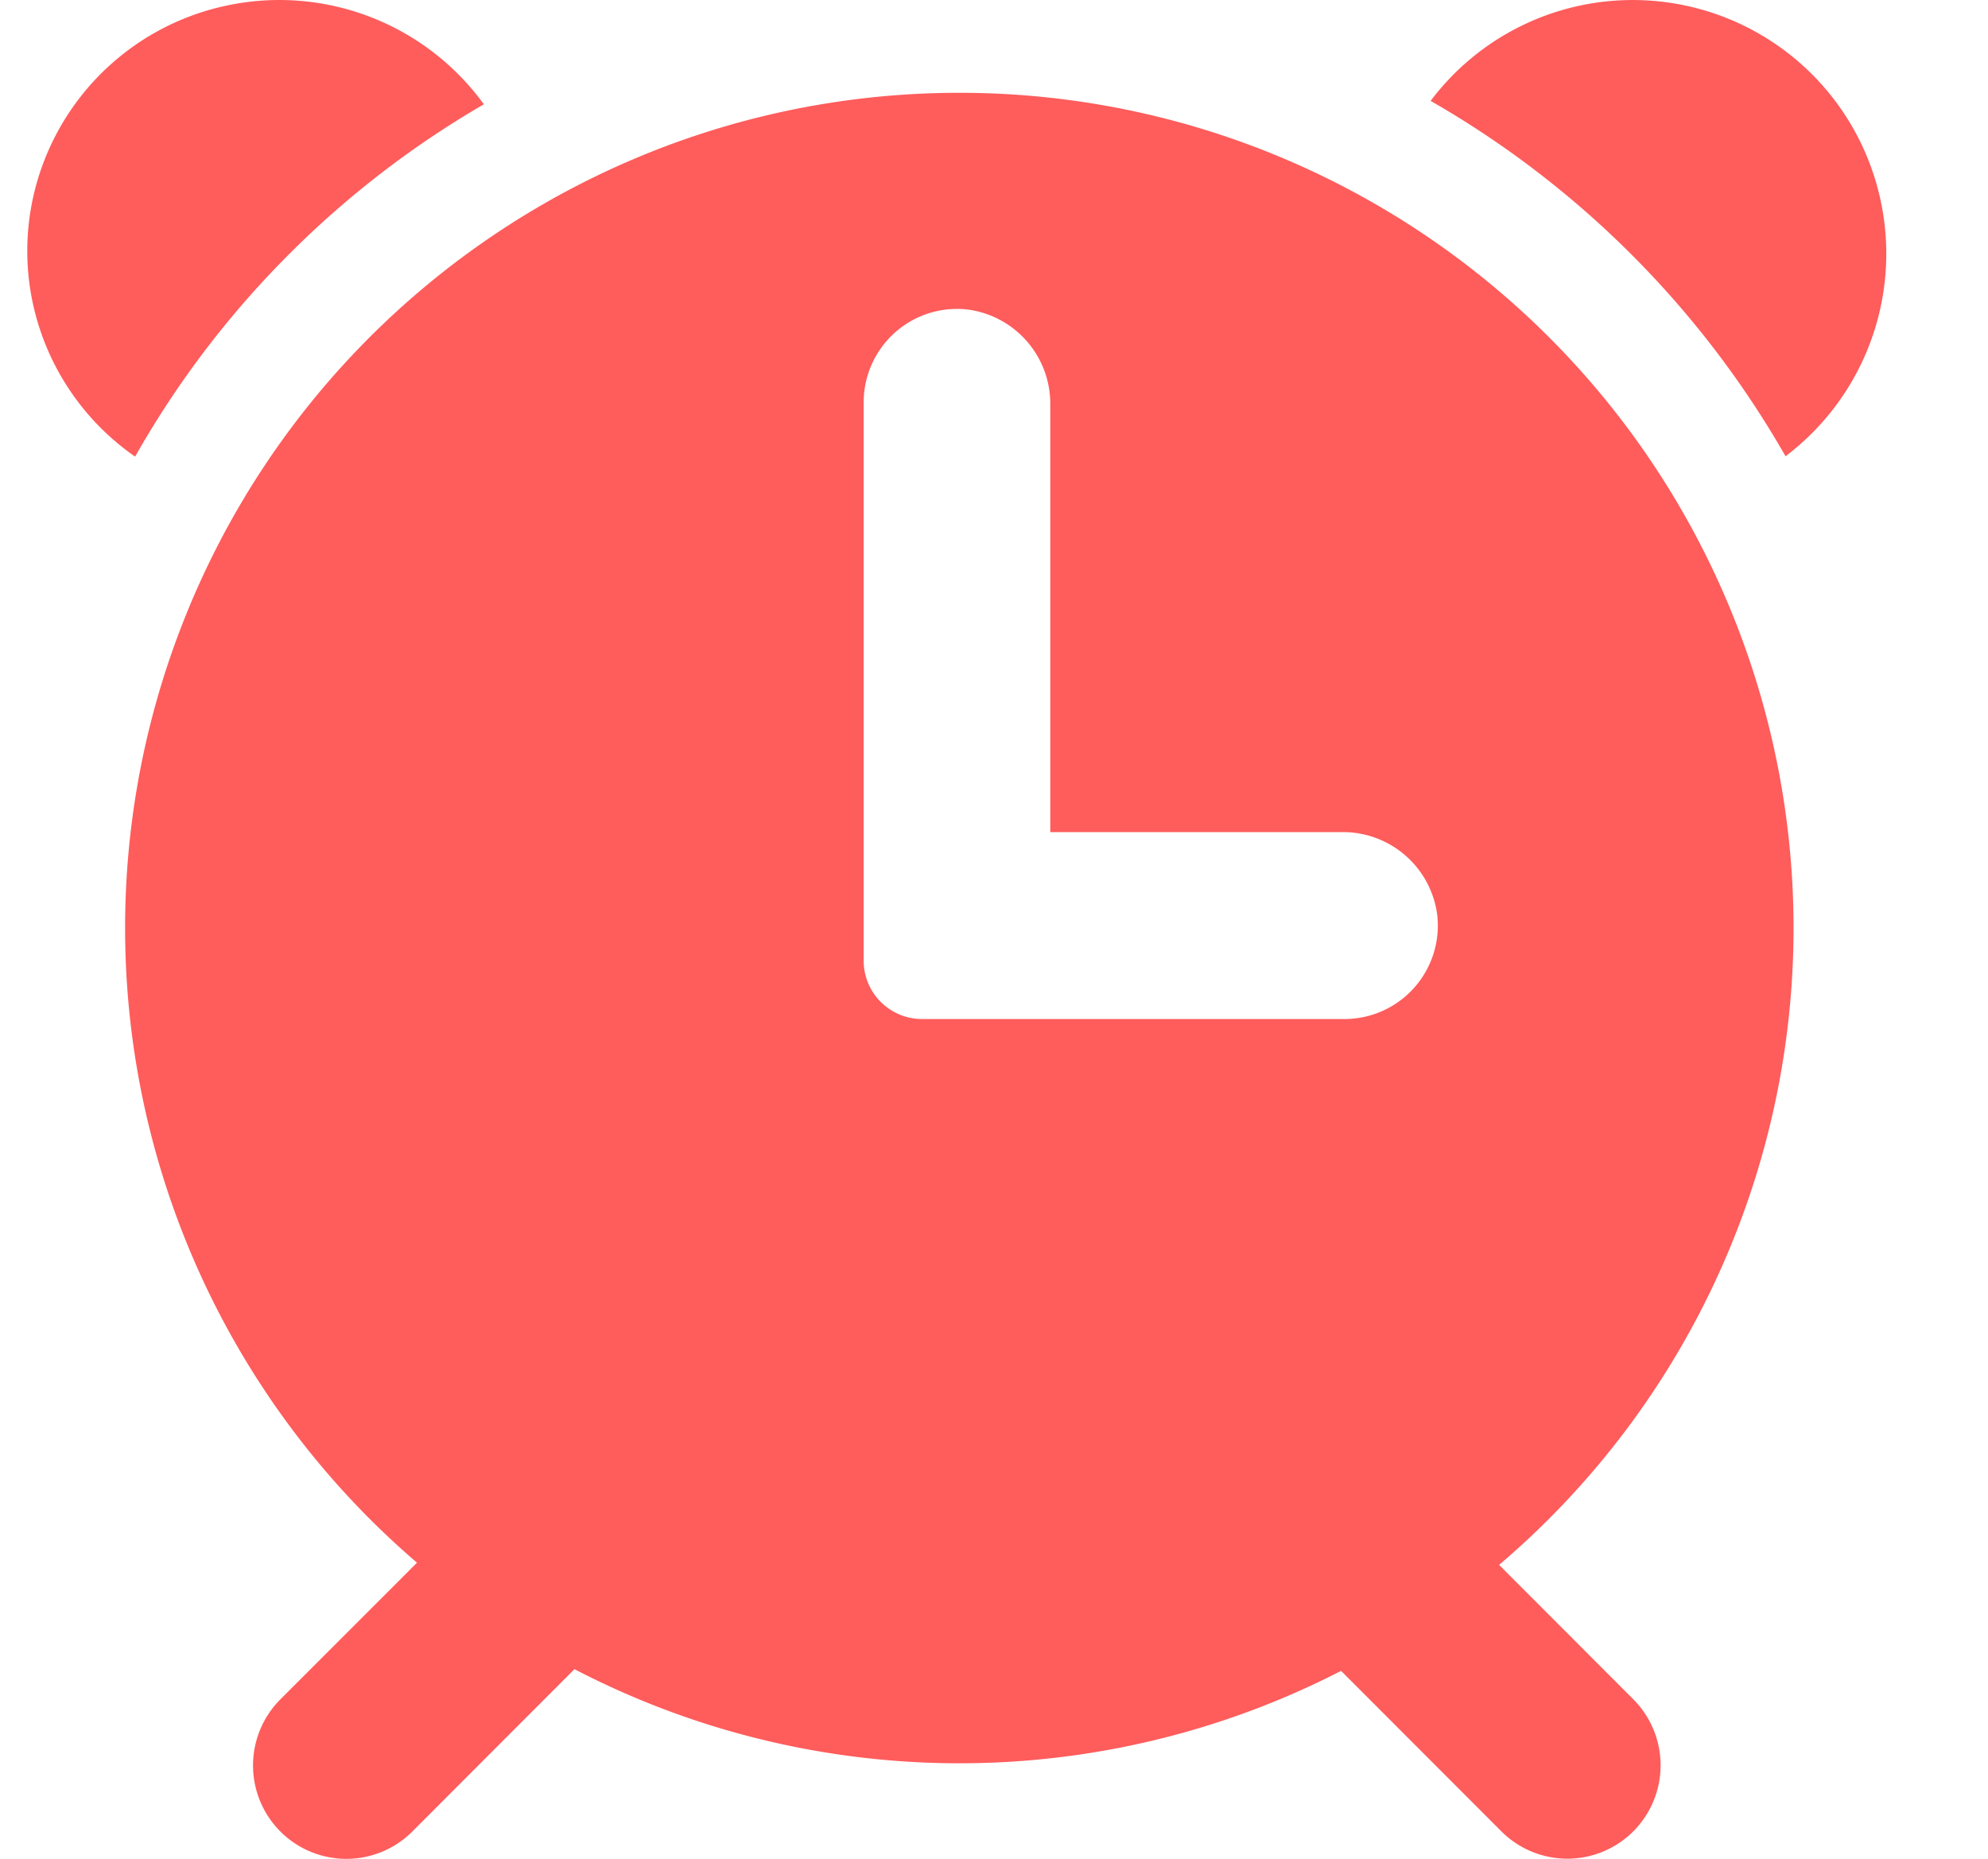 <?xml version="1.0" standalone="no"?><!DOCTYPE svg PUBLIC "-//W3C//DTD SVG 1.1//EN" "http://www.w3.org/Graphics/SVG/1.1/DTD/svg11.dtd"><svg t="1614307034974" class="icon" viewBox="0 0 1095 1024" version="1.1" xmlns="http://www.w3.org/2000/svg" p-id="22790" xmlns:xlink="http://www.w3.org/1999/xlink" width="213.867" height="200"><defs><style type="text/css"></style></defs><path d="M825.726 862.01a460.514 460.514 0 0 0 134.175-508.926C893.721 172.039 721.857 51.5 529.334 51.122c-192.522-0.377-364.871 119.462-431.788 300.237A460.514 460.514 0 0 0 229.69 860.825l-75.27 75.288a51.522 51.522 0 0 0 0 72.773 51.378 51.378 0 0 0 72.72 0l89.282-89.408a459.526 459.526 0 0 0 422.25 0.934l88.366 88.474a51.36 51.36 0 0 0 72.576-0.054 51.522 51.522 0 0 0 0-72.791l-73.906-74.013z m-85.24-300.668H507.849a32.156 32.156 0 0 1-32.137-32.173V221.62c0-14.73 6.324-28.743 17.336-38.533a51.378 51.378 0 0 1 40.311-12.54 52.366 52.366 0 0 1 45.145 52.438v235.386h160.654a52.366 52.366 0 0 1 52.437 45.306 51.522 51.522 0 0 1-12.575 40.33 51.378 51.378 0 0 1-38.48 17.334h-0.035zM899.38 0.014A139.223 139.223 0 0 0 788 55.577a526.801 526.801 0 0 1 195.487 195.756 139.888 139.888 0 0 0 48.253-155.964A139.582 139.582 0 0 0 899.38 0.014z m-739.05 138.9a521.232 521.232 0 0 1 106.188-81.467A139.169 139.169 0 0 0 124.51 3.139 138.504 138.504 0 0 0 17.75 111.032c-10.87 53.894 11.389 109.044 56.675 140.5a518.322 518.322 0 0 1 85.906-112.6z" fill="#FF5C5C" p-id="22791"></path></svg>